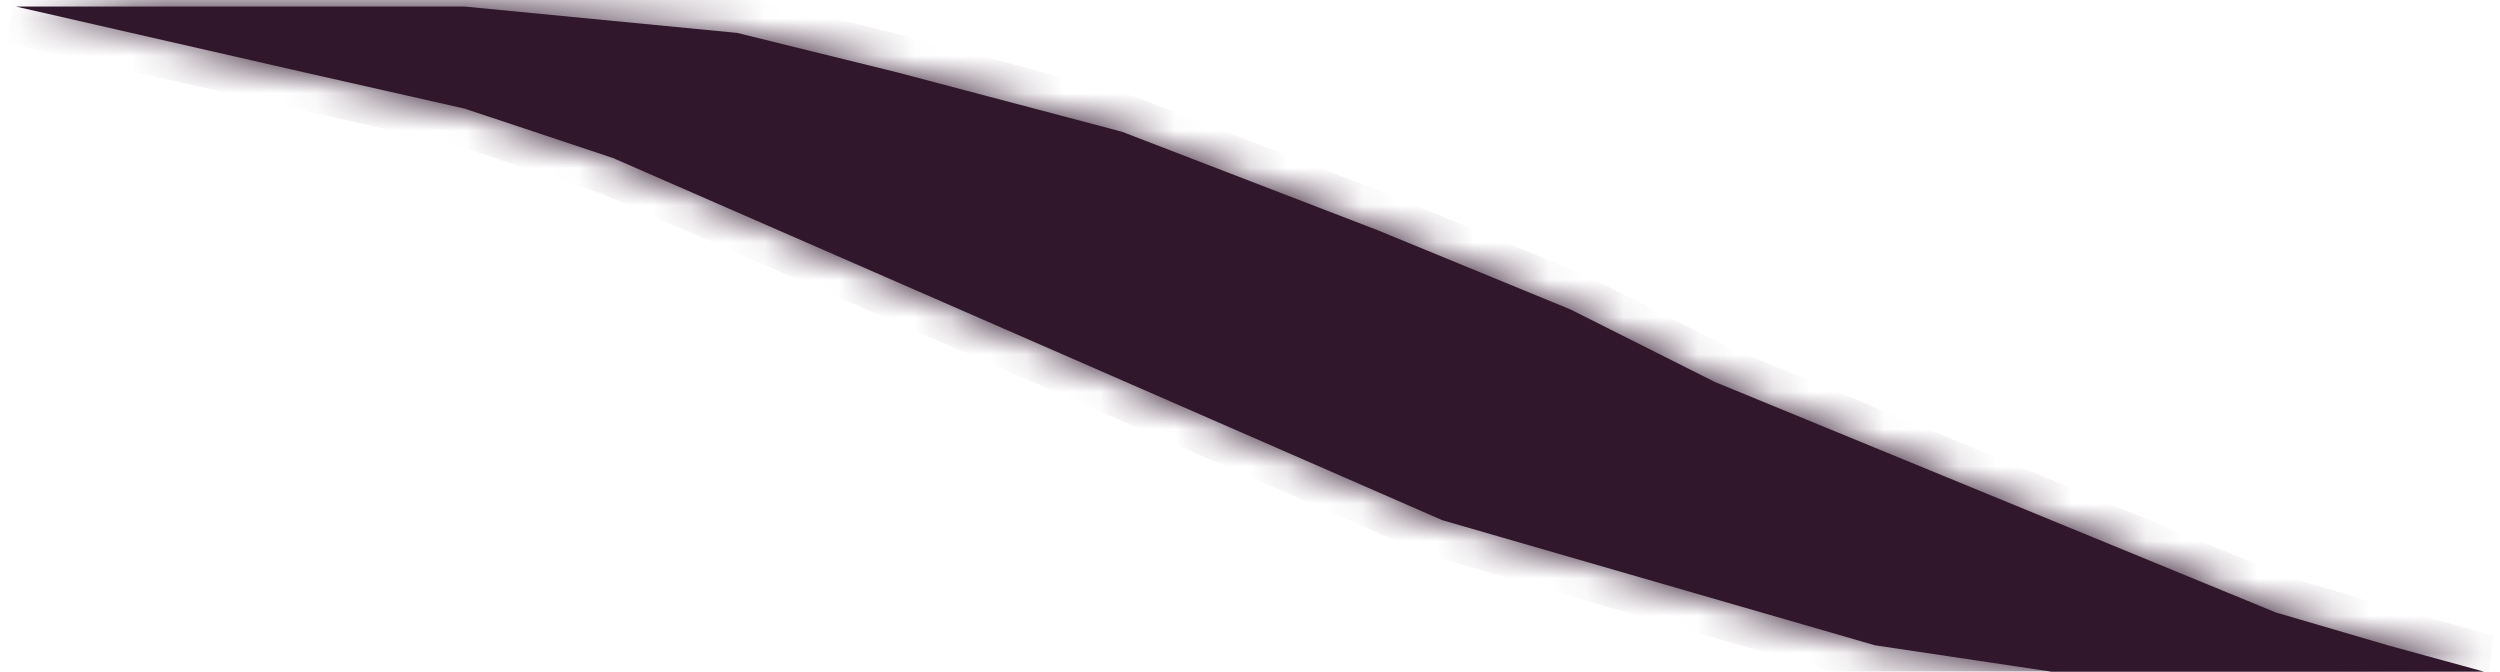 ﻿<?xml version="1.0" encoding="utf-8"?>
<svg version="1.1" xmlns:xlink="http://www.w3.org/1999/xlink" width="67px" height="18px" xmlns="http://www.w3.org/2000/svg">
  <defs>
    <mask fill="white" id="clip1100">
      <path d="M 8.16 1.941  L 0.429 0.176  L 8.16 0.176  L 12.455 0.176  L 19.756 0.882  L 24.051 1.941  L 30.064 3.529  L 36.936 6.176  L 42.09 8.294  L 45.955 10.235  L 50.25 12  L 54.974 13.941  L 60.987 16.412  L 63.994 17.294  L 66.571 18  L 63.994 18  L 59.269 18  L 54.974 18  L 50.25 17.294  L 38.654 13.941  L 16.428 4.235  L 12.455 2.912  L 8.16 1.941  Z " fill-rule="evenodd" />
    </mask>
  </defs>
  <g transform="matrix(1 0 0 1 -277 -265 )">
    <path d="M 8.16 1.941  L 0.429 0.176  L 8.16 0.176  L 12.455 0.176  L 19.756 0.882  L 24.051 1.941  L 30.064 3.529  L 36.936 6.176  L 42.09 8.294  L 45.955 10.235  L 50.25 12  L 54.974 13.941  L 60.987 16.412  L 63.994 17.294  L 66.571 18  L 63.994 18  L 59.269 18  L 54.974 18  L 50.25 17.294  L 38.654 13.941  L 16.428 4.235  L 12.455 2.912  L 8.16 1.941  Z " fill-rule="nonzero" fill="#30172c" stroke="none" transform="matrix(1 0 0 1 277 265 )" />
    <path d="M 8.16 1.941  L 0.429 0.176  L 8.16 0.176  L 12.455 0.176  L 19.756 0.882  L 24.051 1.941  L 30.064 3.529  L 36.936 6.176  L 42.09 8.294  L 45.955 10.235  L 50.25 12  L 54.974 13.941  L 60.987 16.412  L 63.994 17.294  L 66.571 18  L 63.994 18  L 59.269 18  L 54.974 18  L 50.25 17.294  L 38.654 13.941  L 16.428 4.235  L 12.455 2.912  L 8.16 1.941  Z " stroke-width="2" stroke="#30172c" fill="none" transform="matrix(1 0 0 1 277 265 )" mask="url(#clip1100)" />
  </g>
</svg>
